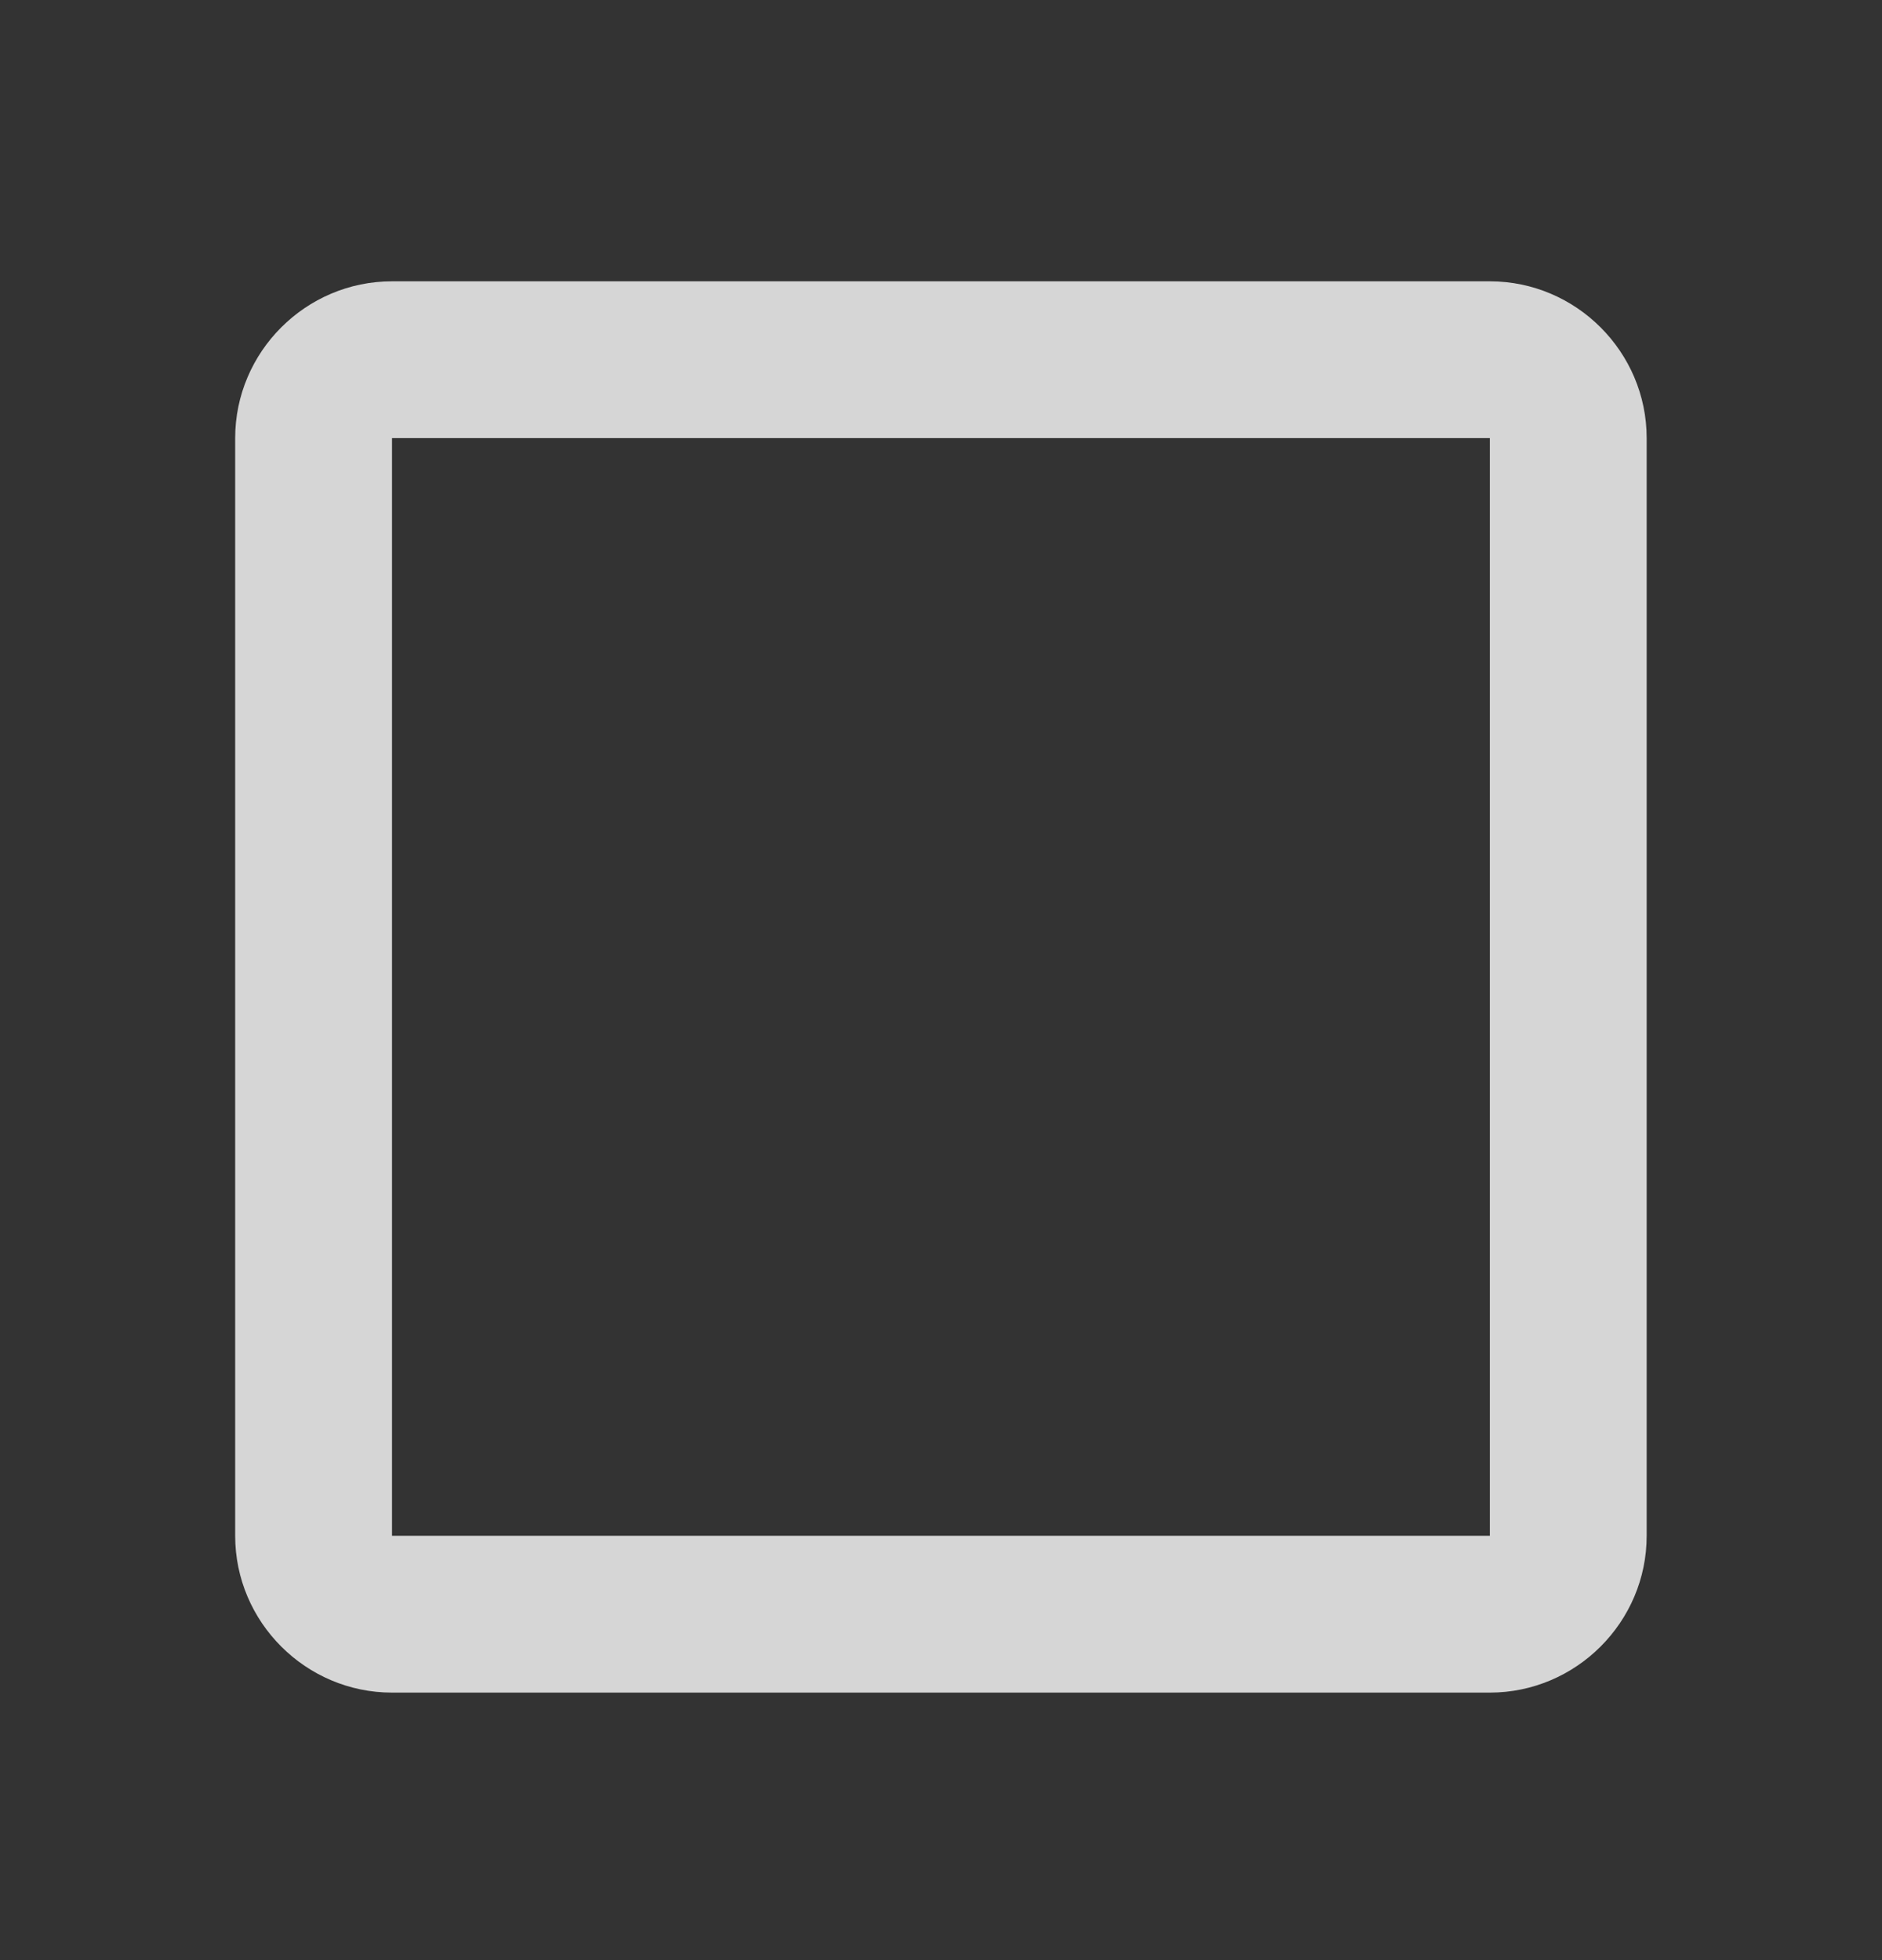 <svg width="24" height="25" viewBox="0 0 24 25" fill="none" xmlns="http://www.w3.org/2000/svg">
<rect x="0" y="0" width="24" height="25" fill="#333333" stroke="none"/>
<g opacity="0.8">
<path fill-rule="evenodd" clip-rule="evenodd" d="M18.999 5.588V19.588H4.999V5.588H18.999ZM18.999 3.588H4.999C3.899 3.588 2.999 4.488 2.999 5.588V19.588C2.999 20.688 3.899 21.588 4.999 21.588H18.999C20.099 21.588 20.999 20.688 20.999 19.588V5.588C20.999 4.488 20.099 3.588 18.999 3.588Z" fill="white"/>
</g>
</svg>
